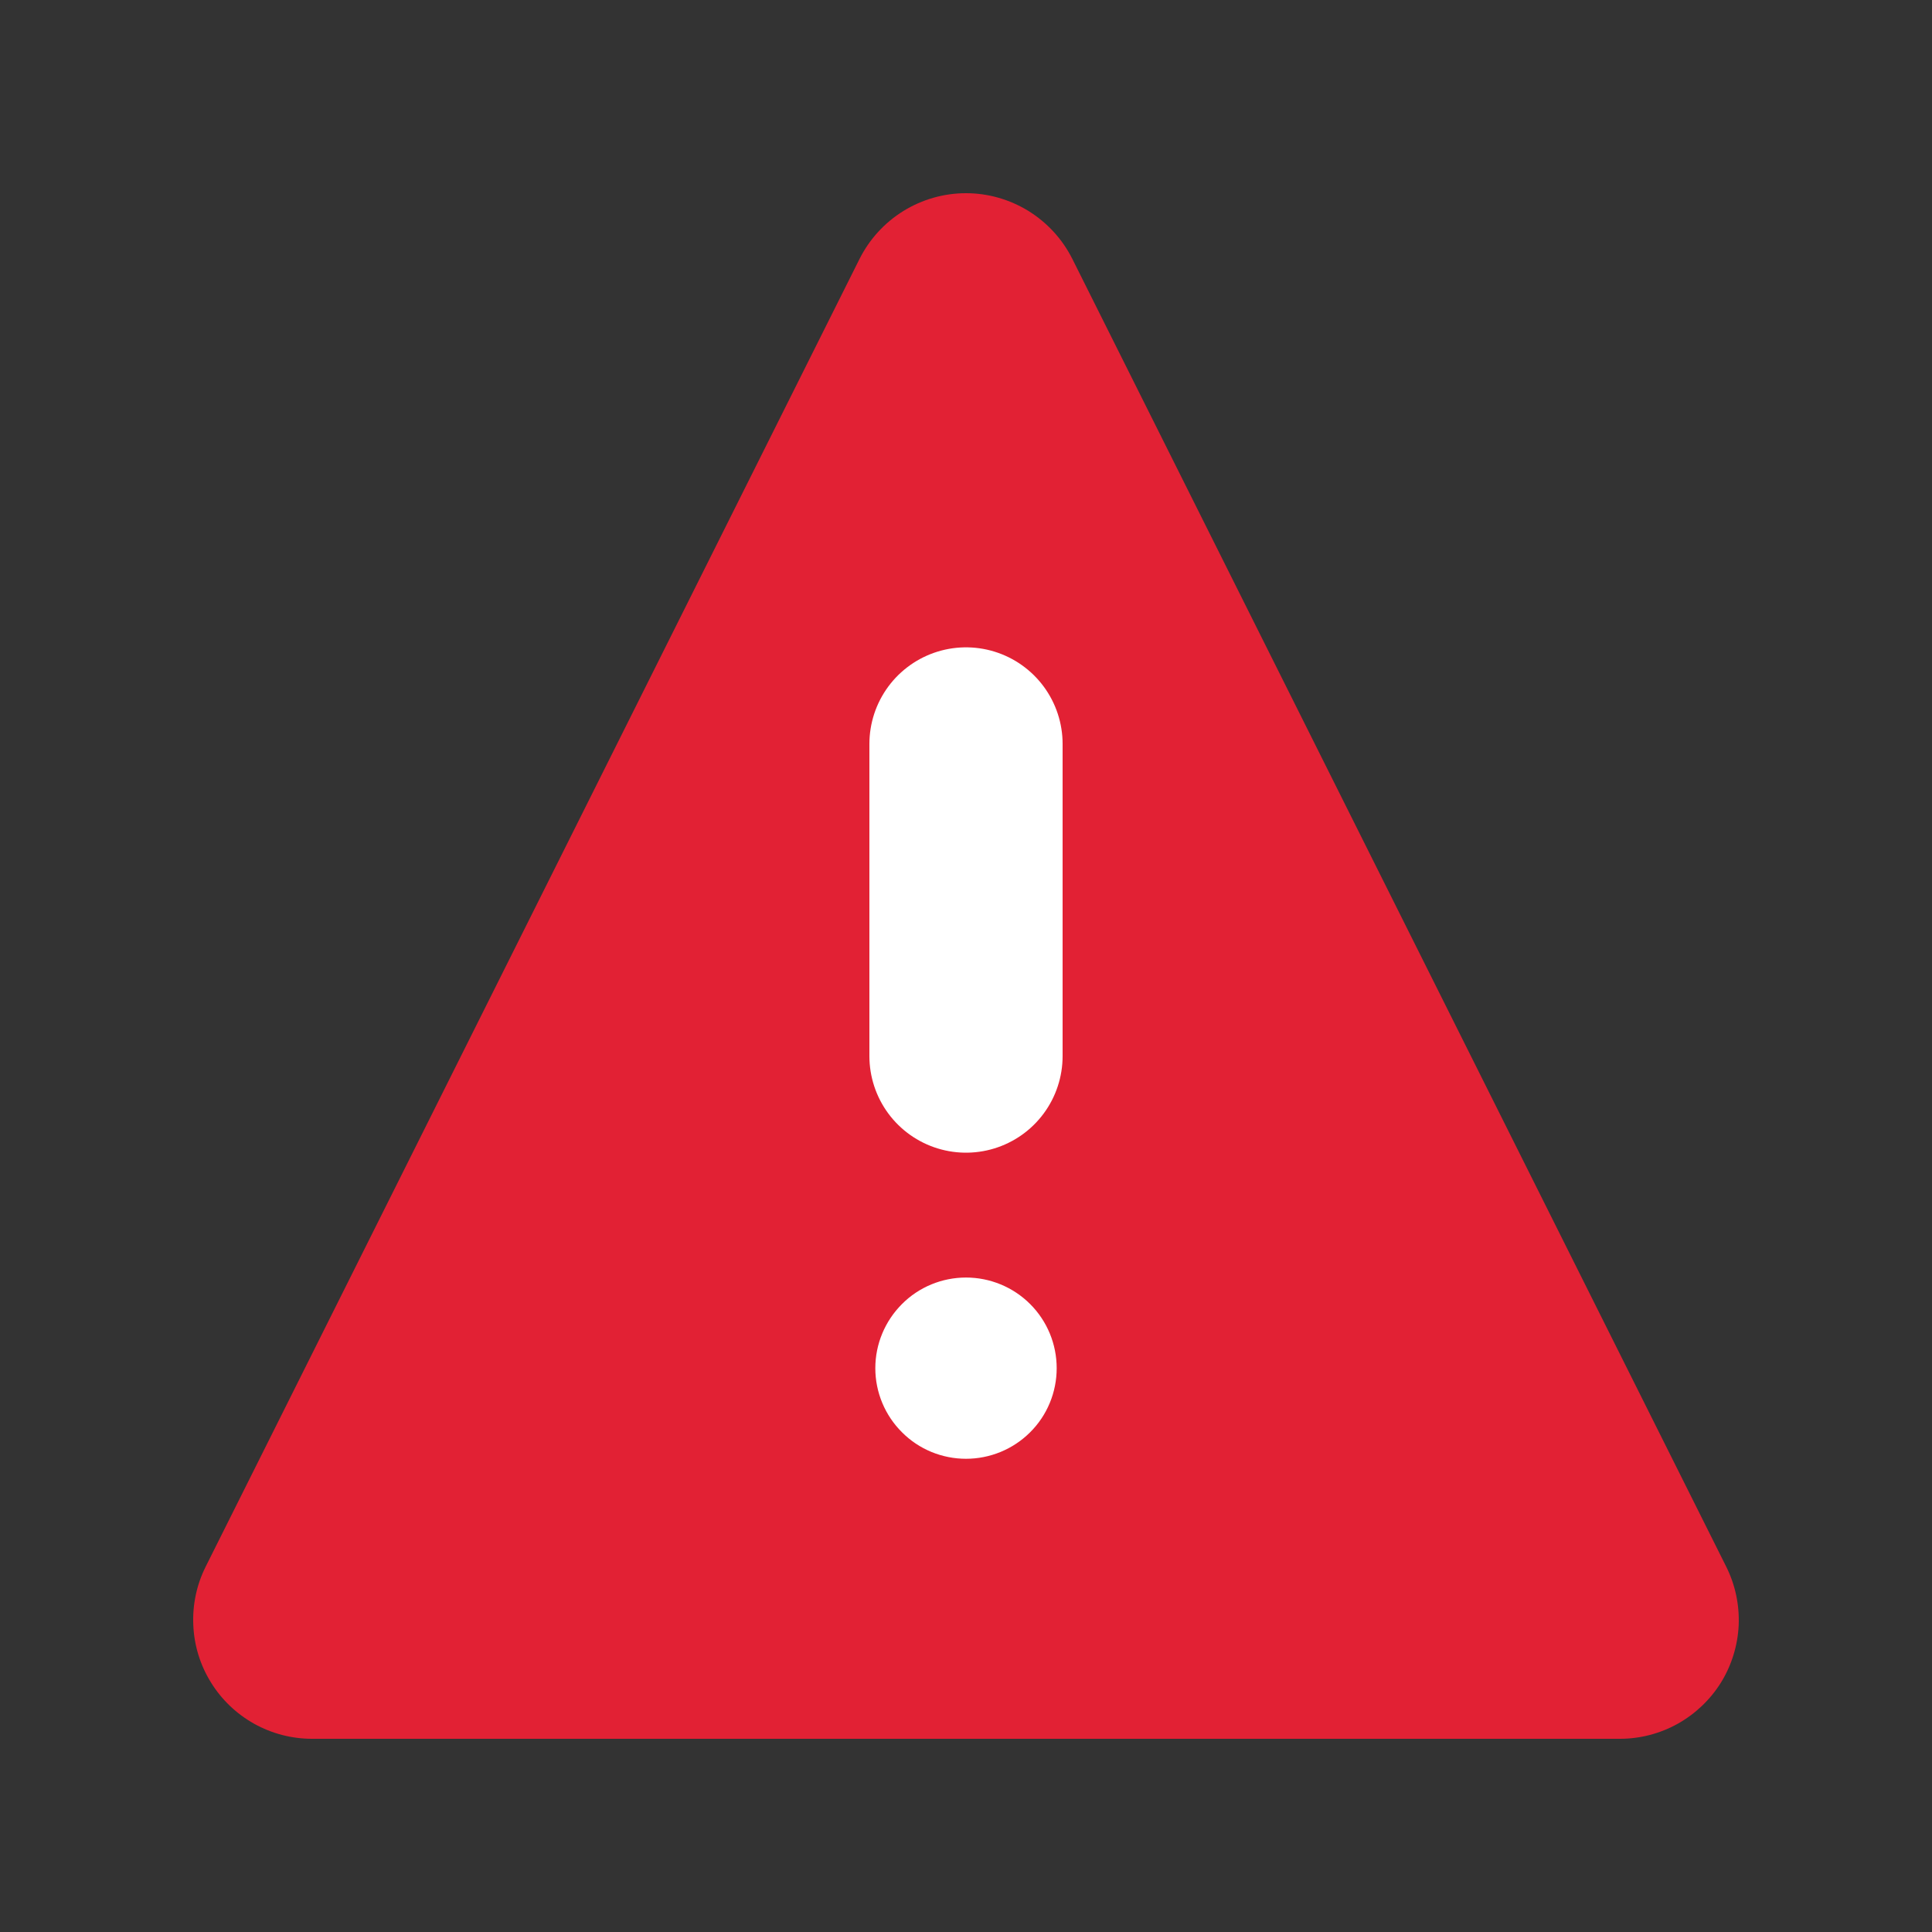 <svg width="16" height="16" viewBox="0 0 16 16" fill="none" xmlns="http://www.w3.org/2000/svg">
<rect x="0" y="0" width="16" height="16" fill="#333333" stroke="none"/>
<path d="M8.88 2.143C8.798 1.98 8.672 1.843 8.517 1.747C8.361 1.651 8.182 1.6 8 1.6C7.817 1.6 7.638 1.651 7.482 1.747C7.327 1.843 7.201 1.98 7.119 2.143L1.703 12.975C1.628 13.125 1.593 13.292 1.601 13.46C1.608 13.627 1.658 13.79 1.747 13.933C1.835 14.076 1.958 14.193 2.104 14.275C2.251 14.357 2.416 14.4 2.584 14.4H13.415C13.583 14.4 13.748 14.357 13.895 14.275C14.041 14.193 14.164 14.076 14.253 13.933C14.341 13.79 14.391 13.627 14.399 13.46C14.406 13.292 14.371 13.125 14.296 12.975L8.88 2.143Z" fill="#E22134"/>
<path d="M8 6.161V8.746" stroke="white" stroke-width="1.6" stroke-linecap="round" stroke-linejoin="round"/>
<path d="M7.569 11.331C7.569 11.445 7.615 11.555 7.696 11.635C7.776 11.716 7.886 11.761 8 11.761C8.114 11.761 8.224 11.716 8.305 11.635C8.386 11.555 8.431 11.445 8.431 11.331C8.431 11.216 8.386 11.107 8.305 11.026C8.224 10.945 8.114 10.9 8 10.9C7.886 10.9 7.776 10.945 7.696 11.026C7.615 11.107 7.569 11.216 7.569 11.331Z" fill="white" stroke="white" stroke-width="0.64" stroke-linecap="round" stroke-linejoin="round"/>
</svg>

